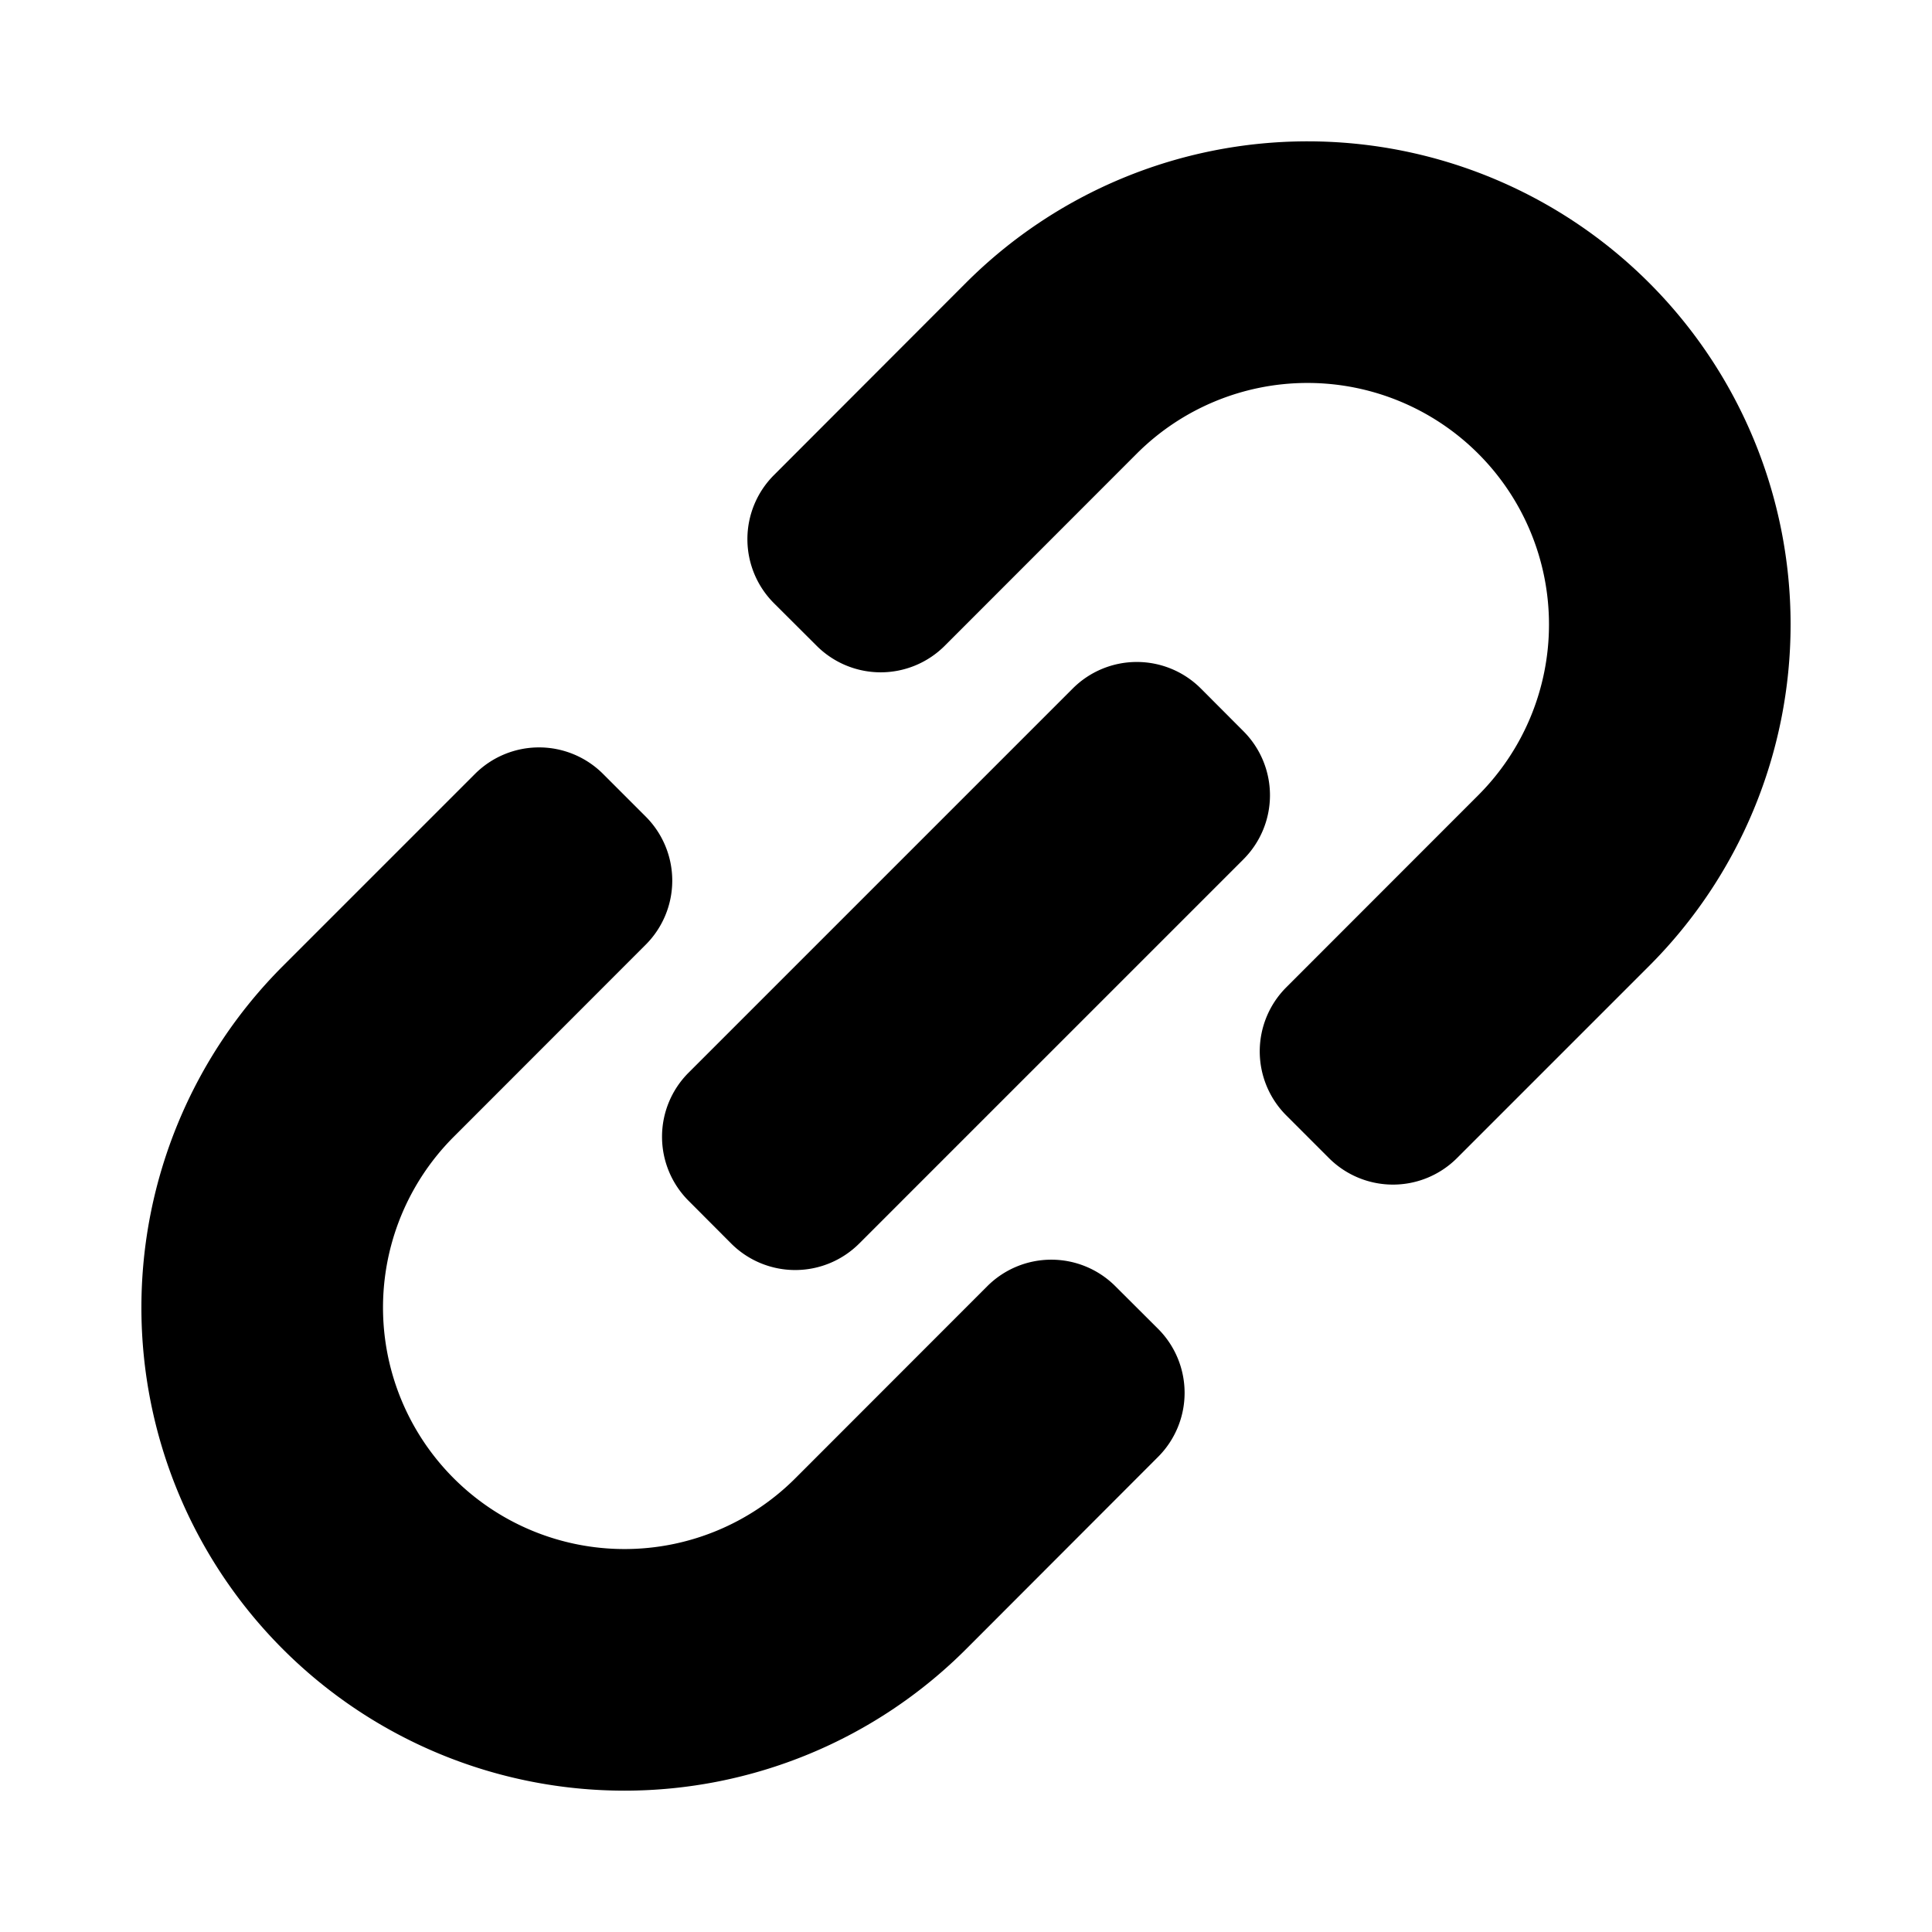 <svg width="16" height="16" viewBox="0 0 16 16" xmlns="http://www.w3.org/2000/svg"><g fill="currentColor"><path d="m6.586 12.243 1.59-1.591a.75.75 0 0 1 1.061 0l.354.353a.75.75 0 0 1 0 1.06L8 13.658A4 4 0 1 1 2.343 8l1.591-1.591a.75.75 0 0 1 1.06 0l.354.354a.75.75 0 0 1 0 1.06l-1.59 1.591a2 2 0 1 0 2.828 2.829ZM12.066 9.591a.75.75 0 0 1-1.06 0l-.354-.354a.75.75 0 0 1 0-1.06l1.59-1.591a2 2 0 1 0-2.828-2.829l-1.59 1.591a.75.75 0 0 1-1.061 0l-.354-.353a.75.75 0 0 1 0-1.06L8 2.342A4 4 0 1 1 13.657 8l-1.591 1.591Z"/><path d="M9.945 5.702a.75.75 0 0 0-1.061 0L5.702 8.884a.75.75 0 0 0 0 1.06l.353.354a.75.75 0 0 0 1.061 0l3.182-3.182a.75.75 0 0 0 0-1.06l-.353-.354Z"/></g></svg>